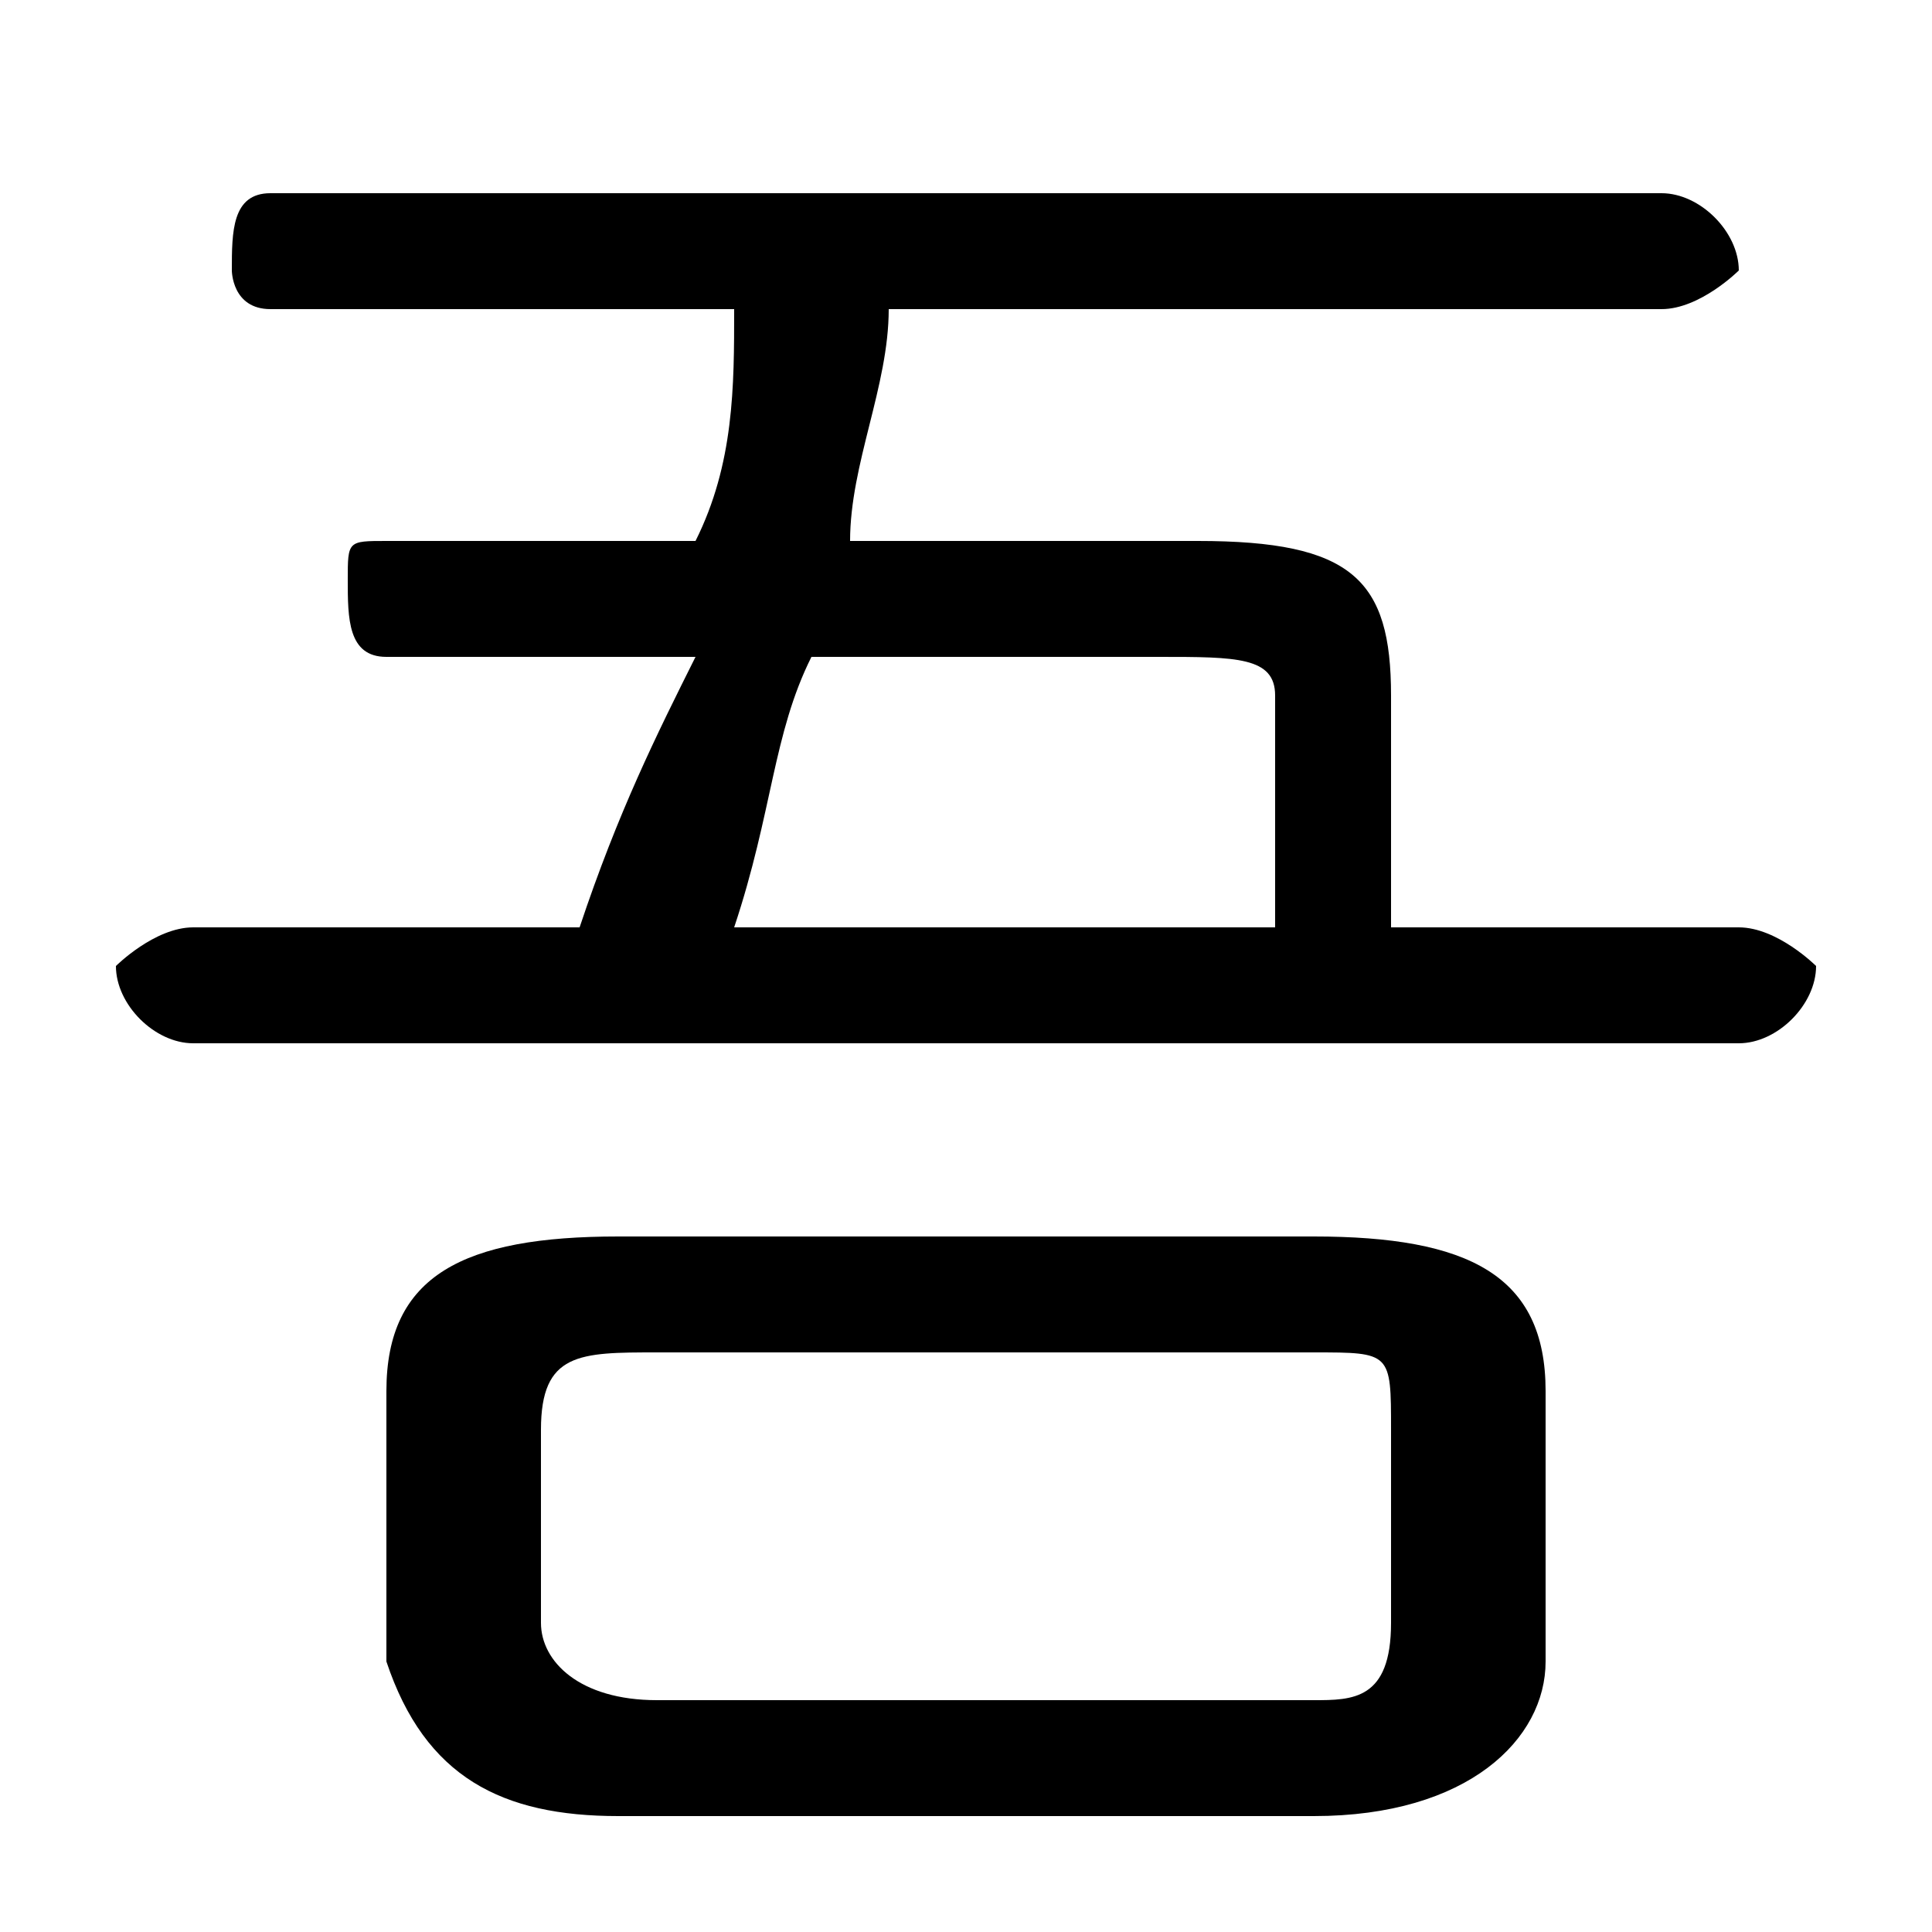 <svg xmlns="http://www.w3.org/2000/svg" viewBox="0 -44.0 50.0 50.0">
    <rect x="0" y="-44.0" width="50.0" height="50.0" fill="#808080" stroke="none"/>
    <g transform="scale(1, -1)">
        <!-- ボディの枠 -->
        <rect x="0" y="-6.0" width="50.0" height="50.0"
            stroke="white" fill="white"/>
        <!-- グリフ座標系の原点 -->
        <circle cx="0" cy="0" r="5" fill="white"/>
        <!-- グリフのアウトライン -->
        <g style="fill:black;stroke:#000000;stroke-width:0;stroke-linecap:round;stroke-linejoin:round;">
        <path d="M 36.0 20.0 L 36.0 26.0 C 36.0 29.0 35.0 30.0 31.0 30.0 L 22.0 30.0 C 22.0 32.0 23.0 34.0 23.0 36.0 L 43.0 36.0 C 44.0 36.0 45.0 37.0 45.0 37.0 C 45.0 38.0 44.0 39.0 43.0 39.0 L 7.0 39.0 C 6.0 39.0 6.0 38.0 6.0 37.0 C 6.0 37.0 6.0 36.0 7.0 36.0 L 19.0 36.0 C 19.0 34.0 19.0 32.0 18.0 30.0 L 10.0 30.0 C 9.0 30.0 9.0 30.0 9.0 29.0 C 9.0 28.0 9.0 27.0 10.0 27.0 L 18.0 27.0 C 17.0 25.0 16.0 23.0 15.0 20.0 L 5.0 20.0 C 4.0 20.0 3.0 19.0 3.0 19.0 C 3.0 18.0 4.0 17.0 5.0 17.0 L 45.0 17.0 C 46.0 17.0 47.0 18.0 47.0 19.0 C 47.0 19.0 46.0 20.0 45.0 20.0 Z M 33.0 20.0 L 19.0 20.0 C 20.0 23.0 20.0 25.0 21.0 27.0 L 30.0 27.0 C 32.0 27.0 33.0 27.0 33.0 26.0 Z M 34.0 -3.0 C 38.0 -3.0 40.0 -1.0 40.0 1.0 L 40.0 8.0 C 40.0 11.0 38.0 12.0 34.0 12.0 L 16.0 12.0 C 12.0 12.0 10.0 11.0 10.0 8.0 L 10.0 1.0 C 11.0 -2.0 13.0 -3.0 16.0 -3.0 Z M 17.0 0.0 C 15.0 0.0 14.0 1.0 14.0 2.0 L 14.0 7.0 C 14.0 9.0 15.0 9.0 17.0 9.0 L 34.0 9.0 C 36.0 9.0 36.0 9.0 36.0 7.0 L 36.0 2.0 C 36.0 0.0 35.0 0.0 34.0 0.0 Z"/>
    </g>
    </g>
</svg>
